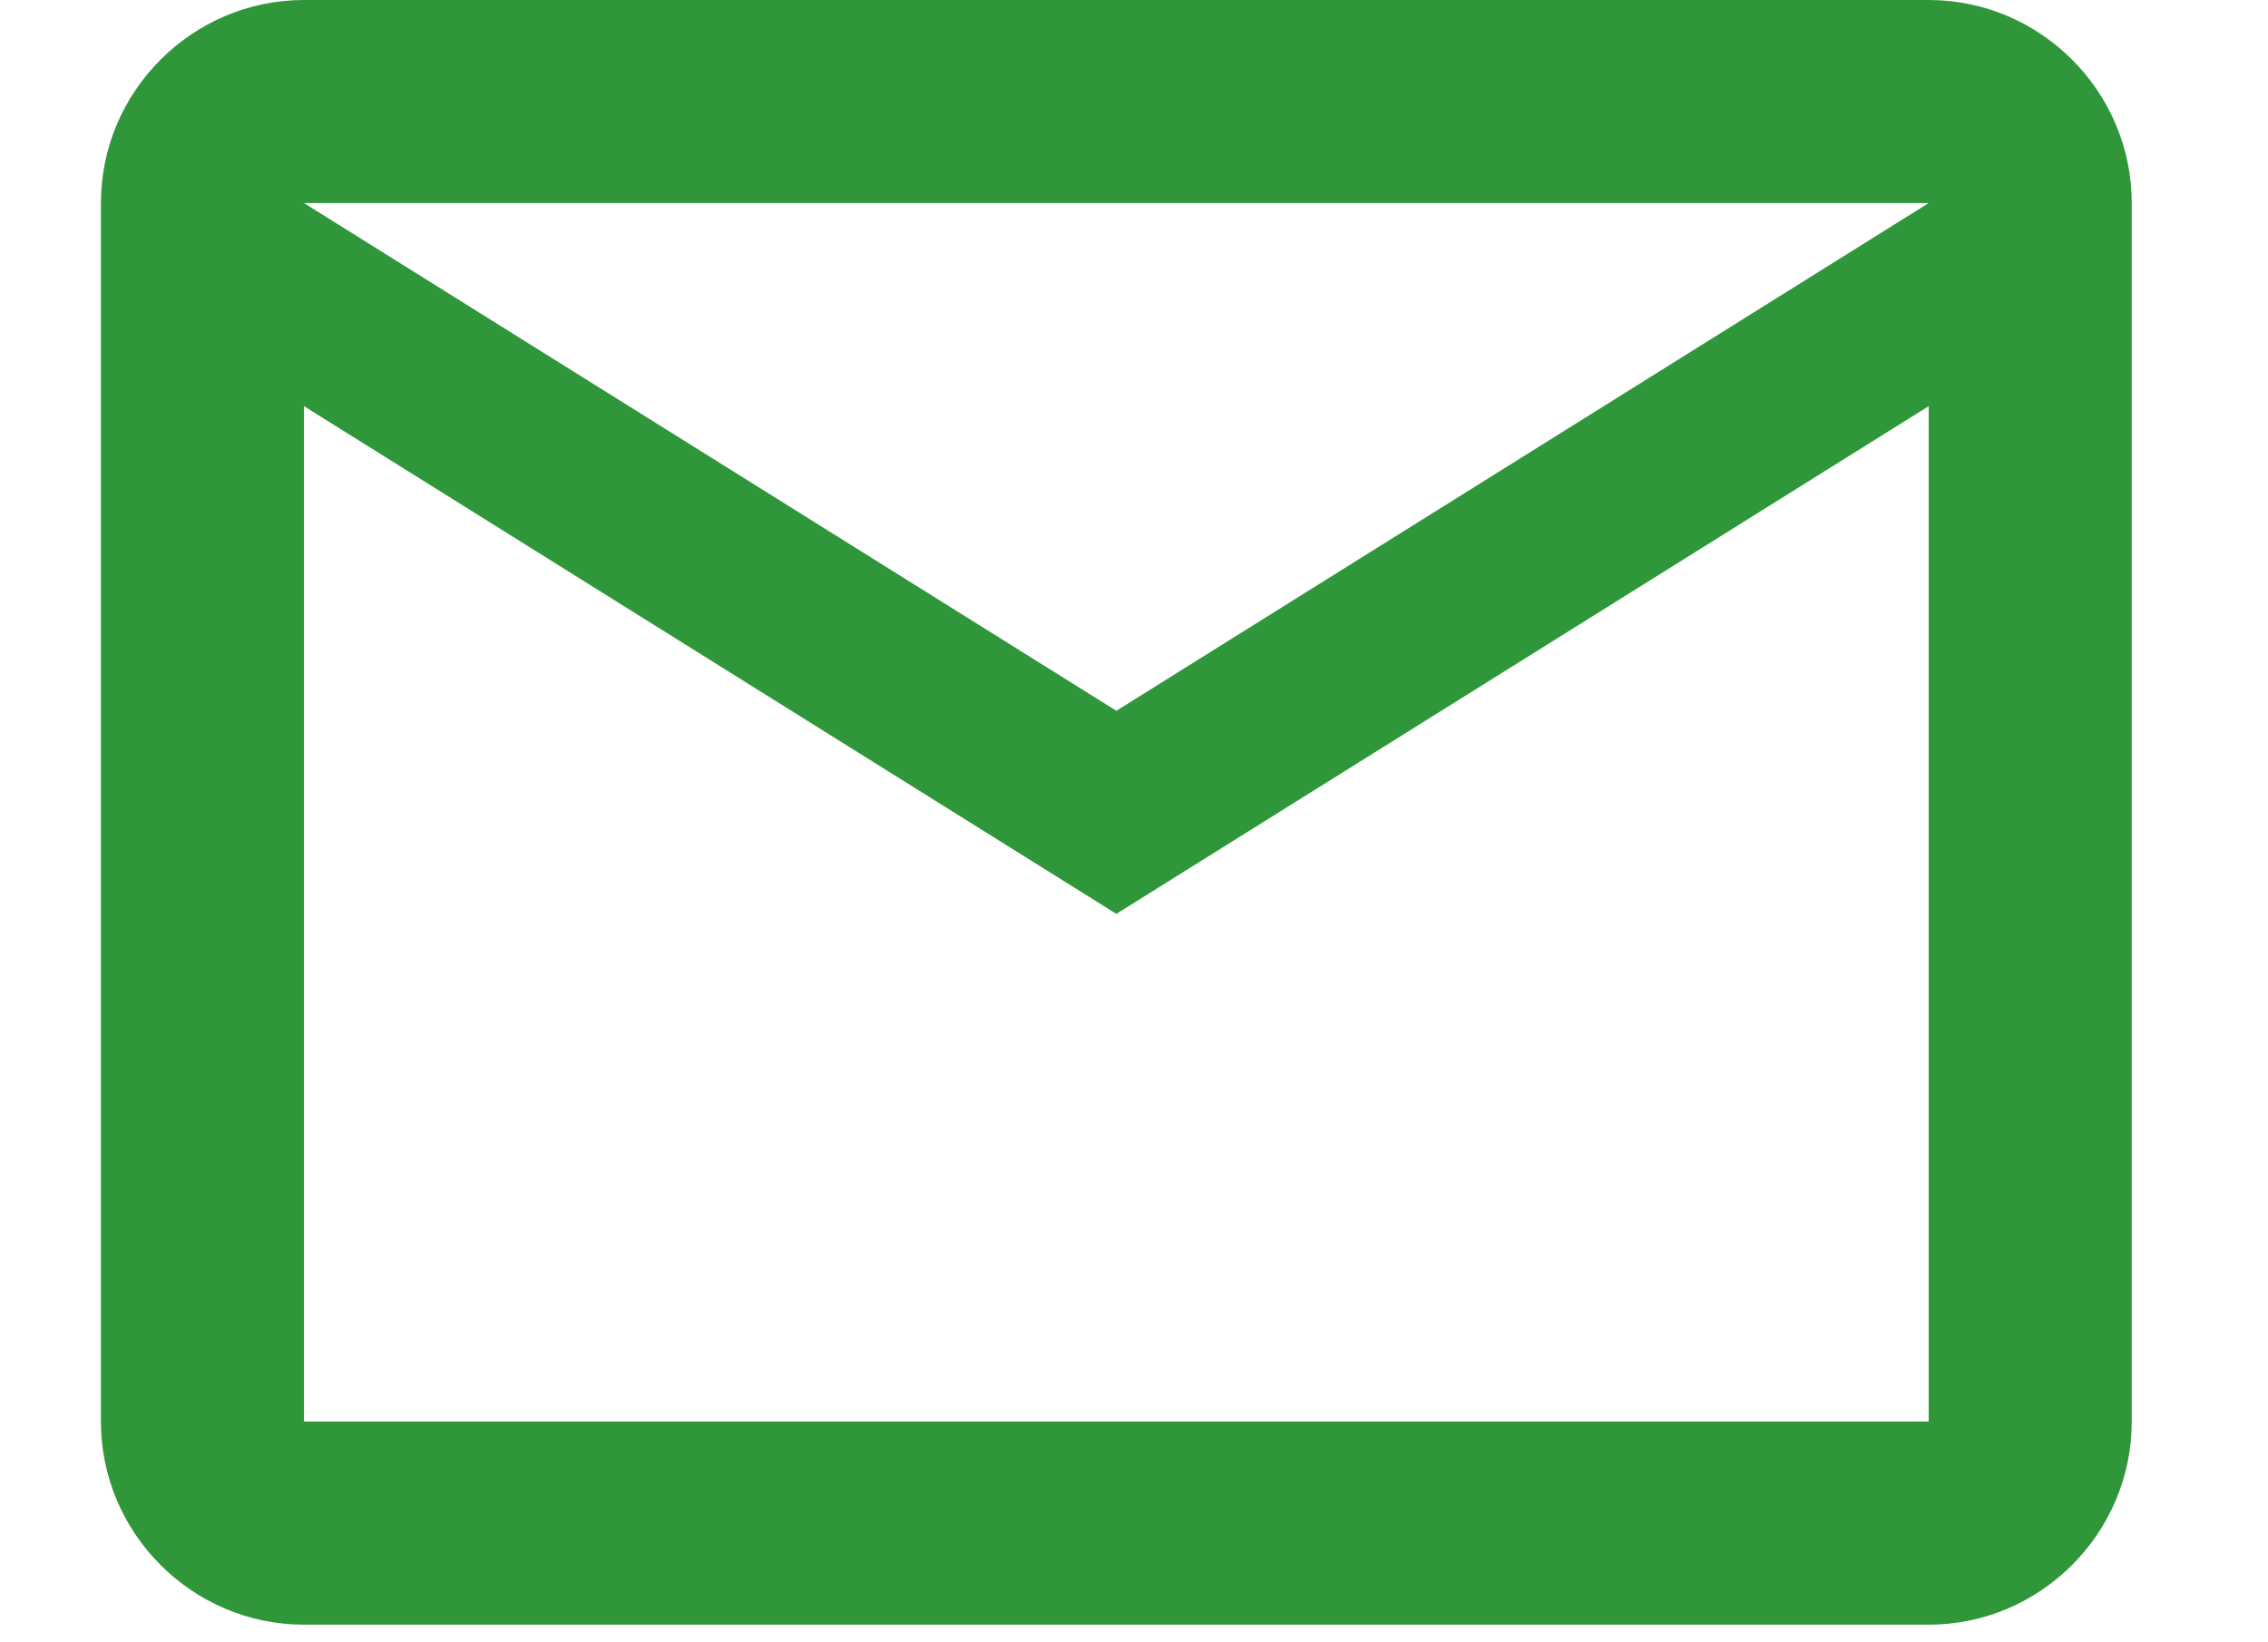 <svg width="29" height="21" viewBox="0 0 39 31" fill="none" xmlns="http://www.w3.org/2000/svg">
<path d="M38.333 3.833C38.333 1.725 36.608 0 34.5 0H3.833C1.725 0 0 1.725 0 3.833V26.833C0 28.942 1.725 30.667 3.833 30.667H34.5C36.608 30.667 38.333 28.942 38.333 26.833V3.833ZM34.5 3.833L19.167 13.417L3.833 3.833H34.5ZM34.5 26.833H3.833V7.667L19.167 17.25L34.5 7.667V26.833Z" fill="#2F973A"/>
</svg>
